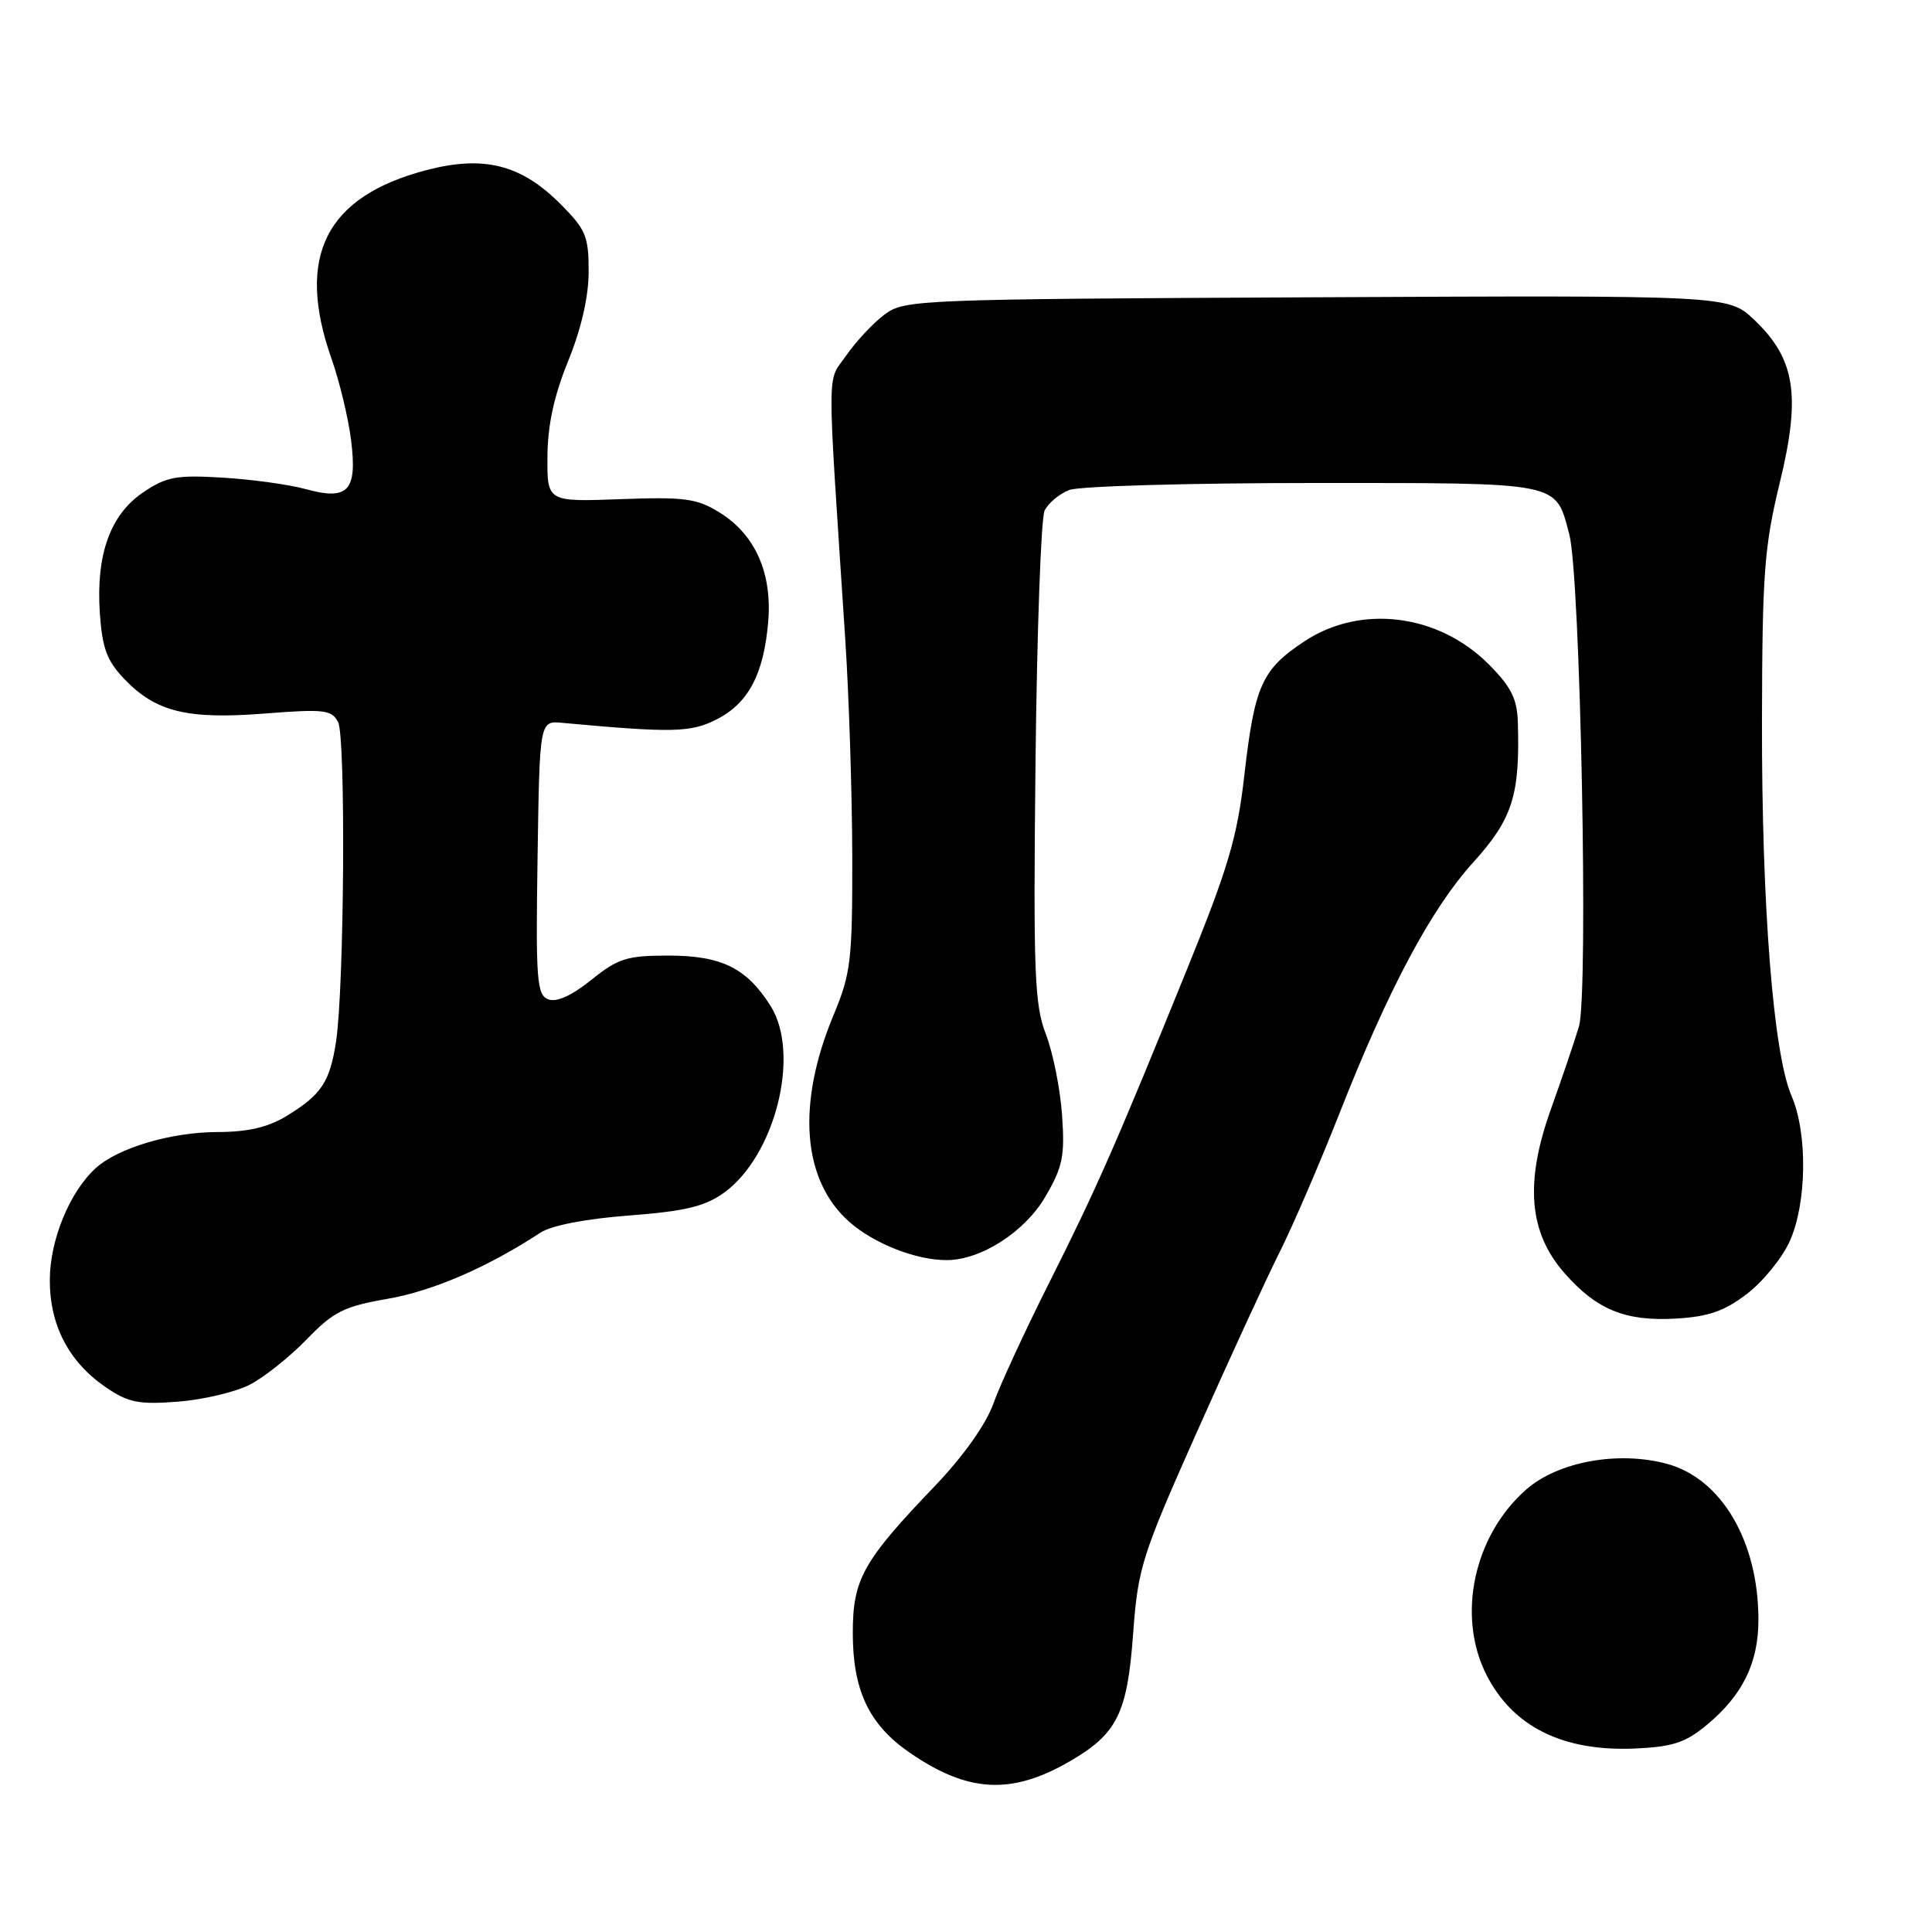 <?xml version="1.0" encoding="UTF-8" standalone="no"?>
<!DOCTYPE svg PUBLIC "-//W3C//DTD SVG 1.1//EN" "http://www.w3.org/Graphics/SVG/1.1/DTD/svg11.dtd" >
<svg xmlns="http://www.w3.org/2000/svg" xmlns:xlink="http://www.w3.org/1999/xlink" version="1.1" viewBox="0 0 256 256">
 <g >
 <path fill="currentColor"
d=" M 141.76 233.38 C 148.05 229.73 149.38 227.04 150.15 216.41 C 150.79 207.75 151.28 206.18 158.55 189.85 C 162.79 180.31 167.73 169.57 169.52 165.99 C 171.32 162.41 174.90 154.09 177.50 147.49 C 183.97 131.05 189.61 120.46 195.18 114.30 C 200.43 108.50 201.42 105.40 201.12 95.63 C 201.02 92.58 200.21 90.97 197.23 87.99 C 190.56 81.32 180.28 80.05 172.84 84.98 C 167.18 88.73 166.24 90.84 164.87 102.82 C 163.94 110.97 162.73 115.03 157.26 128.50 C 147.74 151.94 145.40 157.27 139.01 170.00 C 135.83 176.32 132.50 183.53 131.62 186.00 C 130.63 188.76 127.63 192.98 123.85 196.93 C 114.32 206.88 113.00 209.26 113.00 216.39 C 113.00 223.98 115.15 228.52 120.50 232.21 C 128.24 237.56 134.02 237.87 141.76 233.38 Z  M 226.10 228.61 C 230.89 224.66 233.00 220.37 233.00 214.63 C 233.00 204.24 228.11 195.91 220.86 193.96 C 214.40 192.22 206.43 193.68 202.23 197.37 C 195.27 203.48 192.99 214.14 196.98 221.96 C 200.48 228.81 207.09 232.09 216.60 231.69 C 221.60 231.47 223.33 230.91 226.10 228.61 Z  M 33.05 183.50 C 34.95 182.54 38.35 179.83 40.61 177.50 C 44.21 173.78 45.56 173.11 51.41 172.09 C 57.38 171.05 64.63 167.91 71.60 163.34 C 73.08 162.37 77.60 161.50 83.35 161.06 C 90.70 160.50 93.37 159.87 95.87 158.09 C 102.71 153.22 106.12 139.67 102.11 133.30 C 98.93 128.26 95.61 126.62 88.56 126.62 C 83.06 126.62 81.89 126.99 78.34 129.85 C 75.75 131.93 73.74 132.84 72.65 132.42 C 71.13 131.84 70.98 129.89 71.23 113.63 C 71.50 95.50 71.50 95.50 74.50 95.78 C 89.15 97.13 91.56 97.07 95.00 95.30 C 99.19 93.15 101.21 89.29 101.79 82.39 C 102.34 75.94 100.06 70.82 95.35 67.91 C 92.33 66.04 90.73 65.83 82.21 66.14 C 72.50 66.50 72.50 66.50 72.54 60.50 C 72.56 56.35 73.41 52.44 75.29 47.83 C 77.03 43.53 78.00 39.31 78.00 35.96 C 78.00 31.28 77.62 30.39 74.21 26.98 C 69.04 21.81 64.10 20.56 56.55 22.53 C 43.16 26.02 39.15 33.95 43.93 47.54 C 44.99 50.56 46.16 55.41 46.52 58.32 C 47.36 65.06 46.15 66.36 40.47 64.80 C 38.28 64.20 33.35 63.52 29.50 63.29 C 23.39 62.92 22.05 63.16 19.00 65.22 C 14.61 68.17 12.70 73.48 13.23 81.25 C 13.55 85.90 14.17 87.57 16.48 89.98 C 20.65 94.33 24.79 95.35 35.05 94.55 C 42.96 93.93 43.95 94.05 44.80 95.68 C 45.83 97.67 45.62 130.77 44.53 138.00 C 43.71 143.37 42.59 145.06 37.98 147.87 C 35.53 149.37 32.84 149.99 28.88 150.00 C 22.72 150.00 15.67 152.08 12.69 154.78 C 9.26 157.88 6.63 164.25 6.60 169.54 C 6.57 175.59 9.11 180.47 14.05 183.84 C 17.00 185.85 18.38 186.13 23.55 185.73 C 26.87 185.47 31.15 184.47 33.05 183.50 Z  M 231.46 171.46 C 233.58 169.85 236.13 166.72 237.13 164.51 C 239.42 159.48 239.54 150.20 237.39 145.22 C 234.97 139.62 233.43 120.07 233.47 95.50 C 233.51 75.96 233.77 72.43 235.84 63.92 C 238.65 52.35 237.88 47.51 232.40 42.34 C 229.00 39.13 229.00 39.13 174.48 39.39 C 121.55 39.64 119.87 39.70 117.23 41.66 C 115.73 42.77 113.44 45.22 112.14 47.09 C 109.53 50.86 109.55 47.29 112.02 85.00 C 112.50 92.42 112.91 105.25 112.93 113.50 C 112.95 127.27 112.75 128.99 110.45 134.50 C 105.52 146.33 106.30 156.42 112.57 161.93 C 115.86 164.82 121.47 167.01 125.50 166.97 C 130.01 166.94 135.79 163.22 138.49 158.61 C 140.82 154.63 141.11 153.21 140.73 147.77 C 140.49 144.32 139.53 139.50 138.59 137.05 C 137.07 133.12 136.91 128.96 137.21 101.05 C 137.40 83.70 137.94 68.68 138.41 67.67 C 138.89 66.67 140.37 65.43 141.70 64.92 C 143.04 64.42 157.57 64.00 173.99 64.00 C 207.16 64.00 206.06 63.78 207.94 70.80 C 209.41 76.31 210.50 131.71 209.22 136.00 C 208.65 137.93 206.97 142.87 205.50 146.98 C 202.02 156.70 202.57 163.31 207.31 168.70 C 211.57 173.55 215.36 175.10 222.05 174.72 C 226.36 174.47 228.48 173.74 231.46 171.46 Z "/>
</g>
</svg>